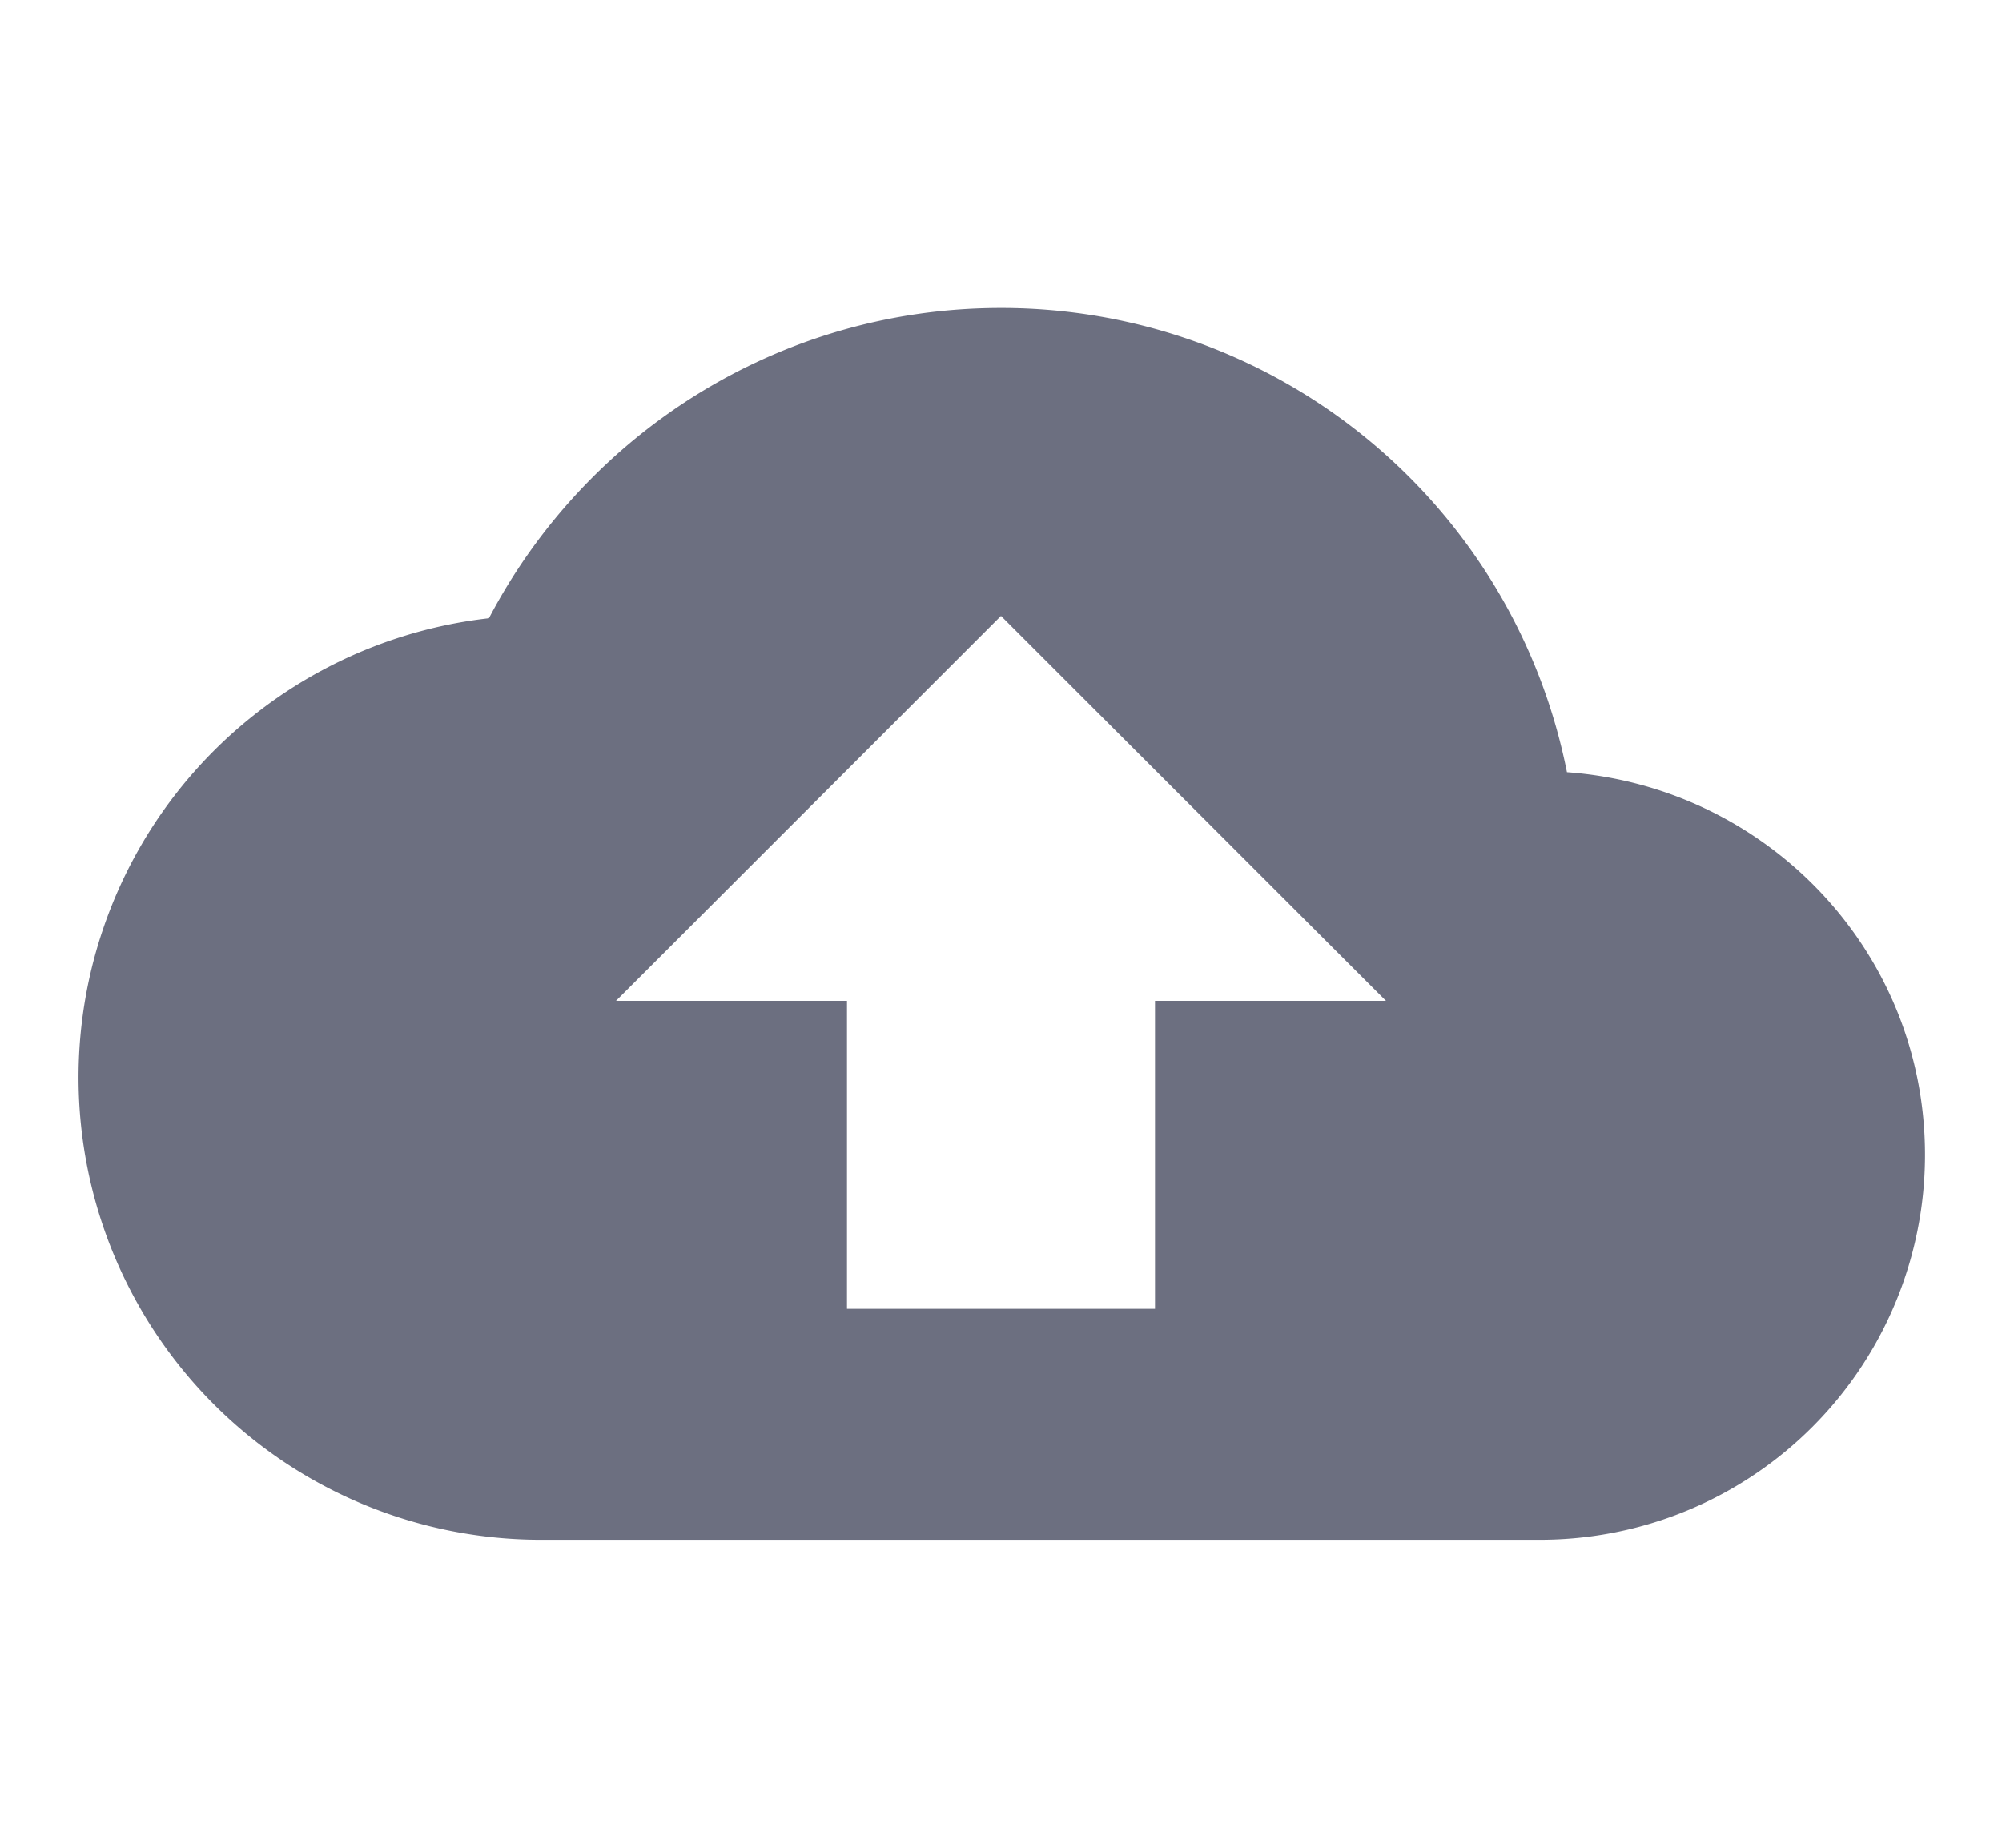 <svg xmlns="http://www.w3.org/2000/svg" width="13" height="12" fill="none" viewBox="0 0 13 12">
  <path fill="#6C6F80" fill-rule="evenodd" d="M7.5 6.5v2h-2v-2H4L6.5 4 9 6.5m1.175-1.485A3.745 3.745 0 0 0 6.5 2c-1.445 0-2.7.82-3.325 2.015A3.002 3.002 0 0 0 3.5 10H10a2.5 2.5 0 0 0 2.5-2.5c0-1.32-1.025-2.39-2.325-2.485Z" clip-rule="evenodd"/>
</svg>
